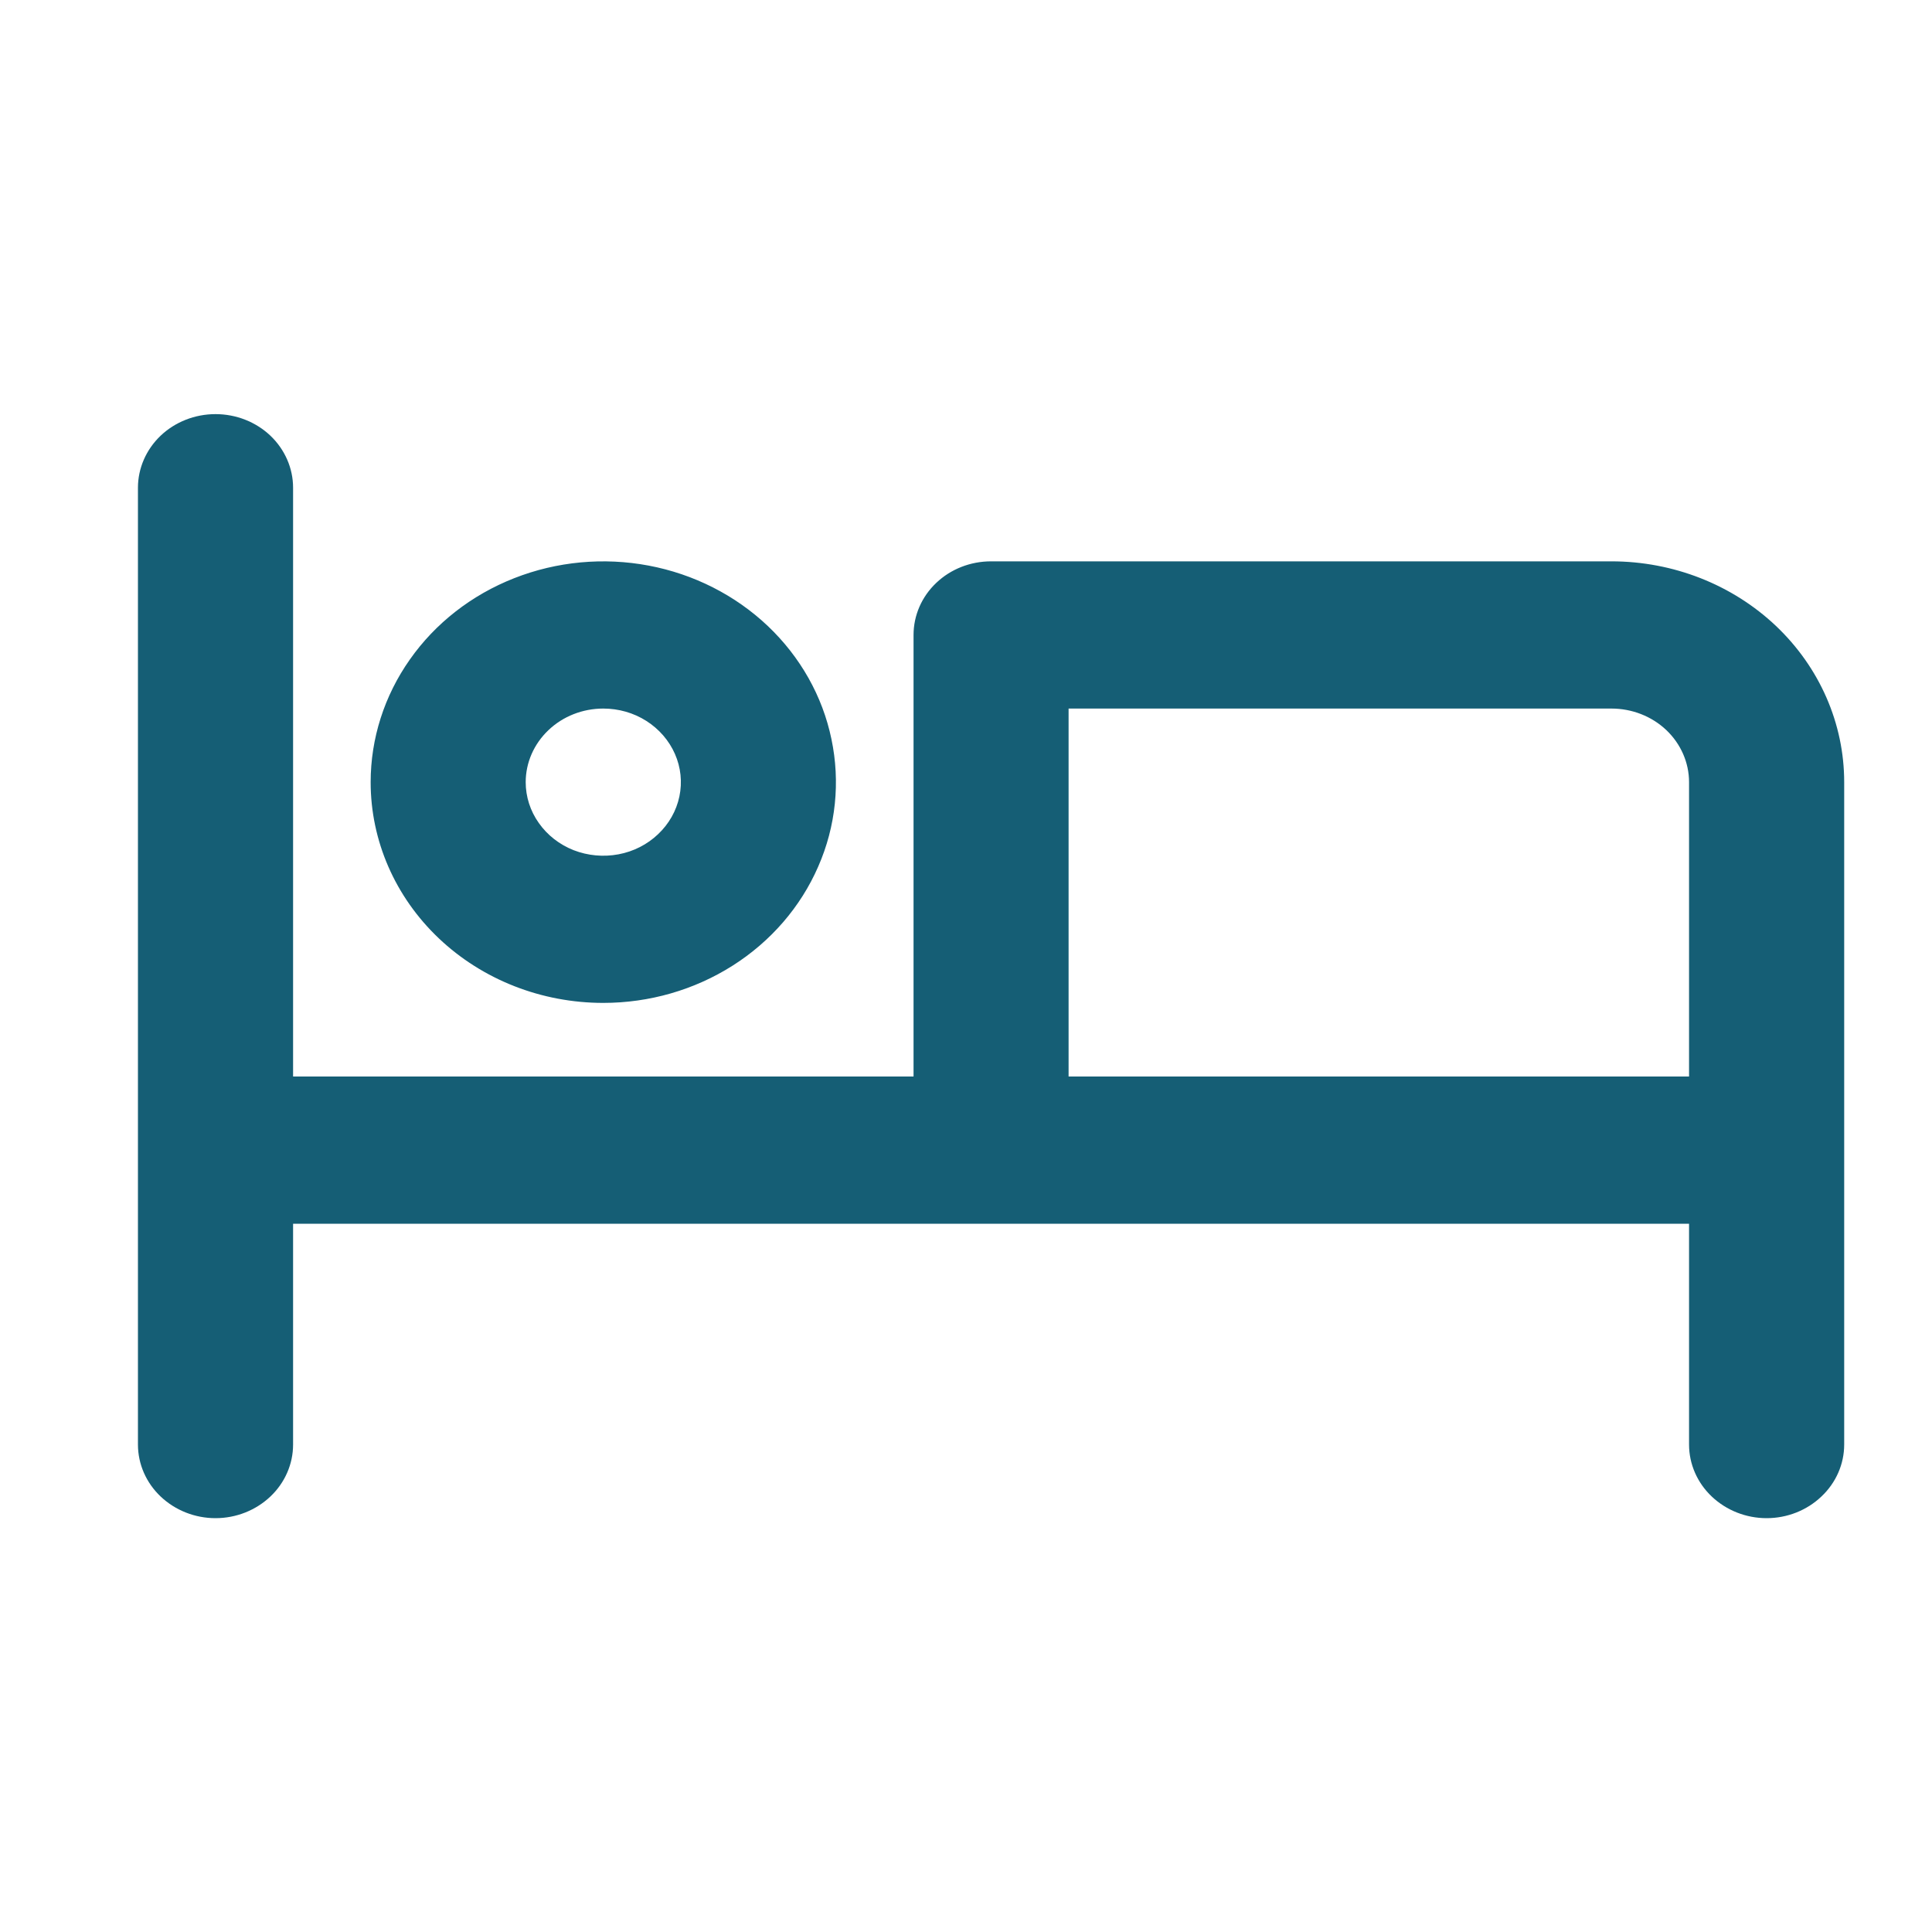 <svg width="20" height="20" viewBox="0 0 20 20" fill="none" xmlns="http://www.w3.org/2000/svg">
<path d="M6.245 10.382C6.722 10.382 7.187 10.248 7.583 9.997C7.979 9.746 8.288 9.389 8.47 8.971C8.653 8.554 8.7 8.094 8.607 7.651C8.515 7.207 8.285 6.8 7.948 6.48C7.611 6.161 7.182 5.943 6.715 5.855C6.248 5.767 5.764 5.812 5.324 5.985C4.883 6.158 4.507 6.451 4.243 6.827C3.978 7.203 3.837 7.645 3.837 8.097C3.837 8.703 4.09 9.284 4.542 9.713C4.994 10.142 5.606 10.382 6.245 10.382ZM6.245 7.335C6.404 7.335 6.559 7.379 6.691 7.463C6.823 7.547 6.926 7.666 6.987 7.805C7.048 7.944 7.064 8.097 7.033 8.245C7.002 8.393 6.925 8.529 6.813 8.635C6.701 8.742 6.558 8.815 6.402 8.844C6.246 8.873 6.085 8.858 5.938 8.801C5.791 8.743 5.666 8.645 5.578 8.52C5.489 8.395 5.442 8.247 5.442 8.097C5.442 7.895 5.527 7.701 5.678 7.558C5.828 7.415 6.032 7.335 6.245 7.335ZM16.682 5.811H10.259C10.046 5.811 9.842 5.891 9.692 6.034C9.541 6.177 9.457 6.371 9.457 6.573V11.144H3.034V5.049C3.034 4.847 2.949 4.653 2.799 4.51C2.648 4.367 2.444 4.287 2.231 4.287C2.018 4.287 1.814 4.367 1.663 4.51C1.513 4.653 1.428 4.847 1.428 5.049V14.954C1.428 15.156 1.513 15.35 1.663 15.492C1.814 15.635 2.018 15.716 2.231 15.716C2.444 15.716 2.648 15.635 2.799 15.492C2.949 15.35 3.034 15.156 3.034 14.954V12.668H17.485V14.954C17.485 15.156 17.57 15.35 17.72 15.492C17.871 15.635 18.075 15.716 18.288 15.716C18.501 15.716 18.705 15.635 18.855 15.492C19.006 15.35 19.091 15.156 19.091 14.954V8.097C19.091 7.49 18.837 6.909 18.385 6.48C17.933 6.052 17.321 5.811 16.682 5.811ZM17.485 11.144H11.062V7.335H16.682C16.895 7.335 17.099 7.415 17.25 7.558C17.4 7.701 17.485 7.895 17.485 8.097V11.144Z" fill="#155E75"/>
</svg>

